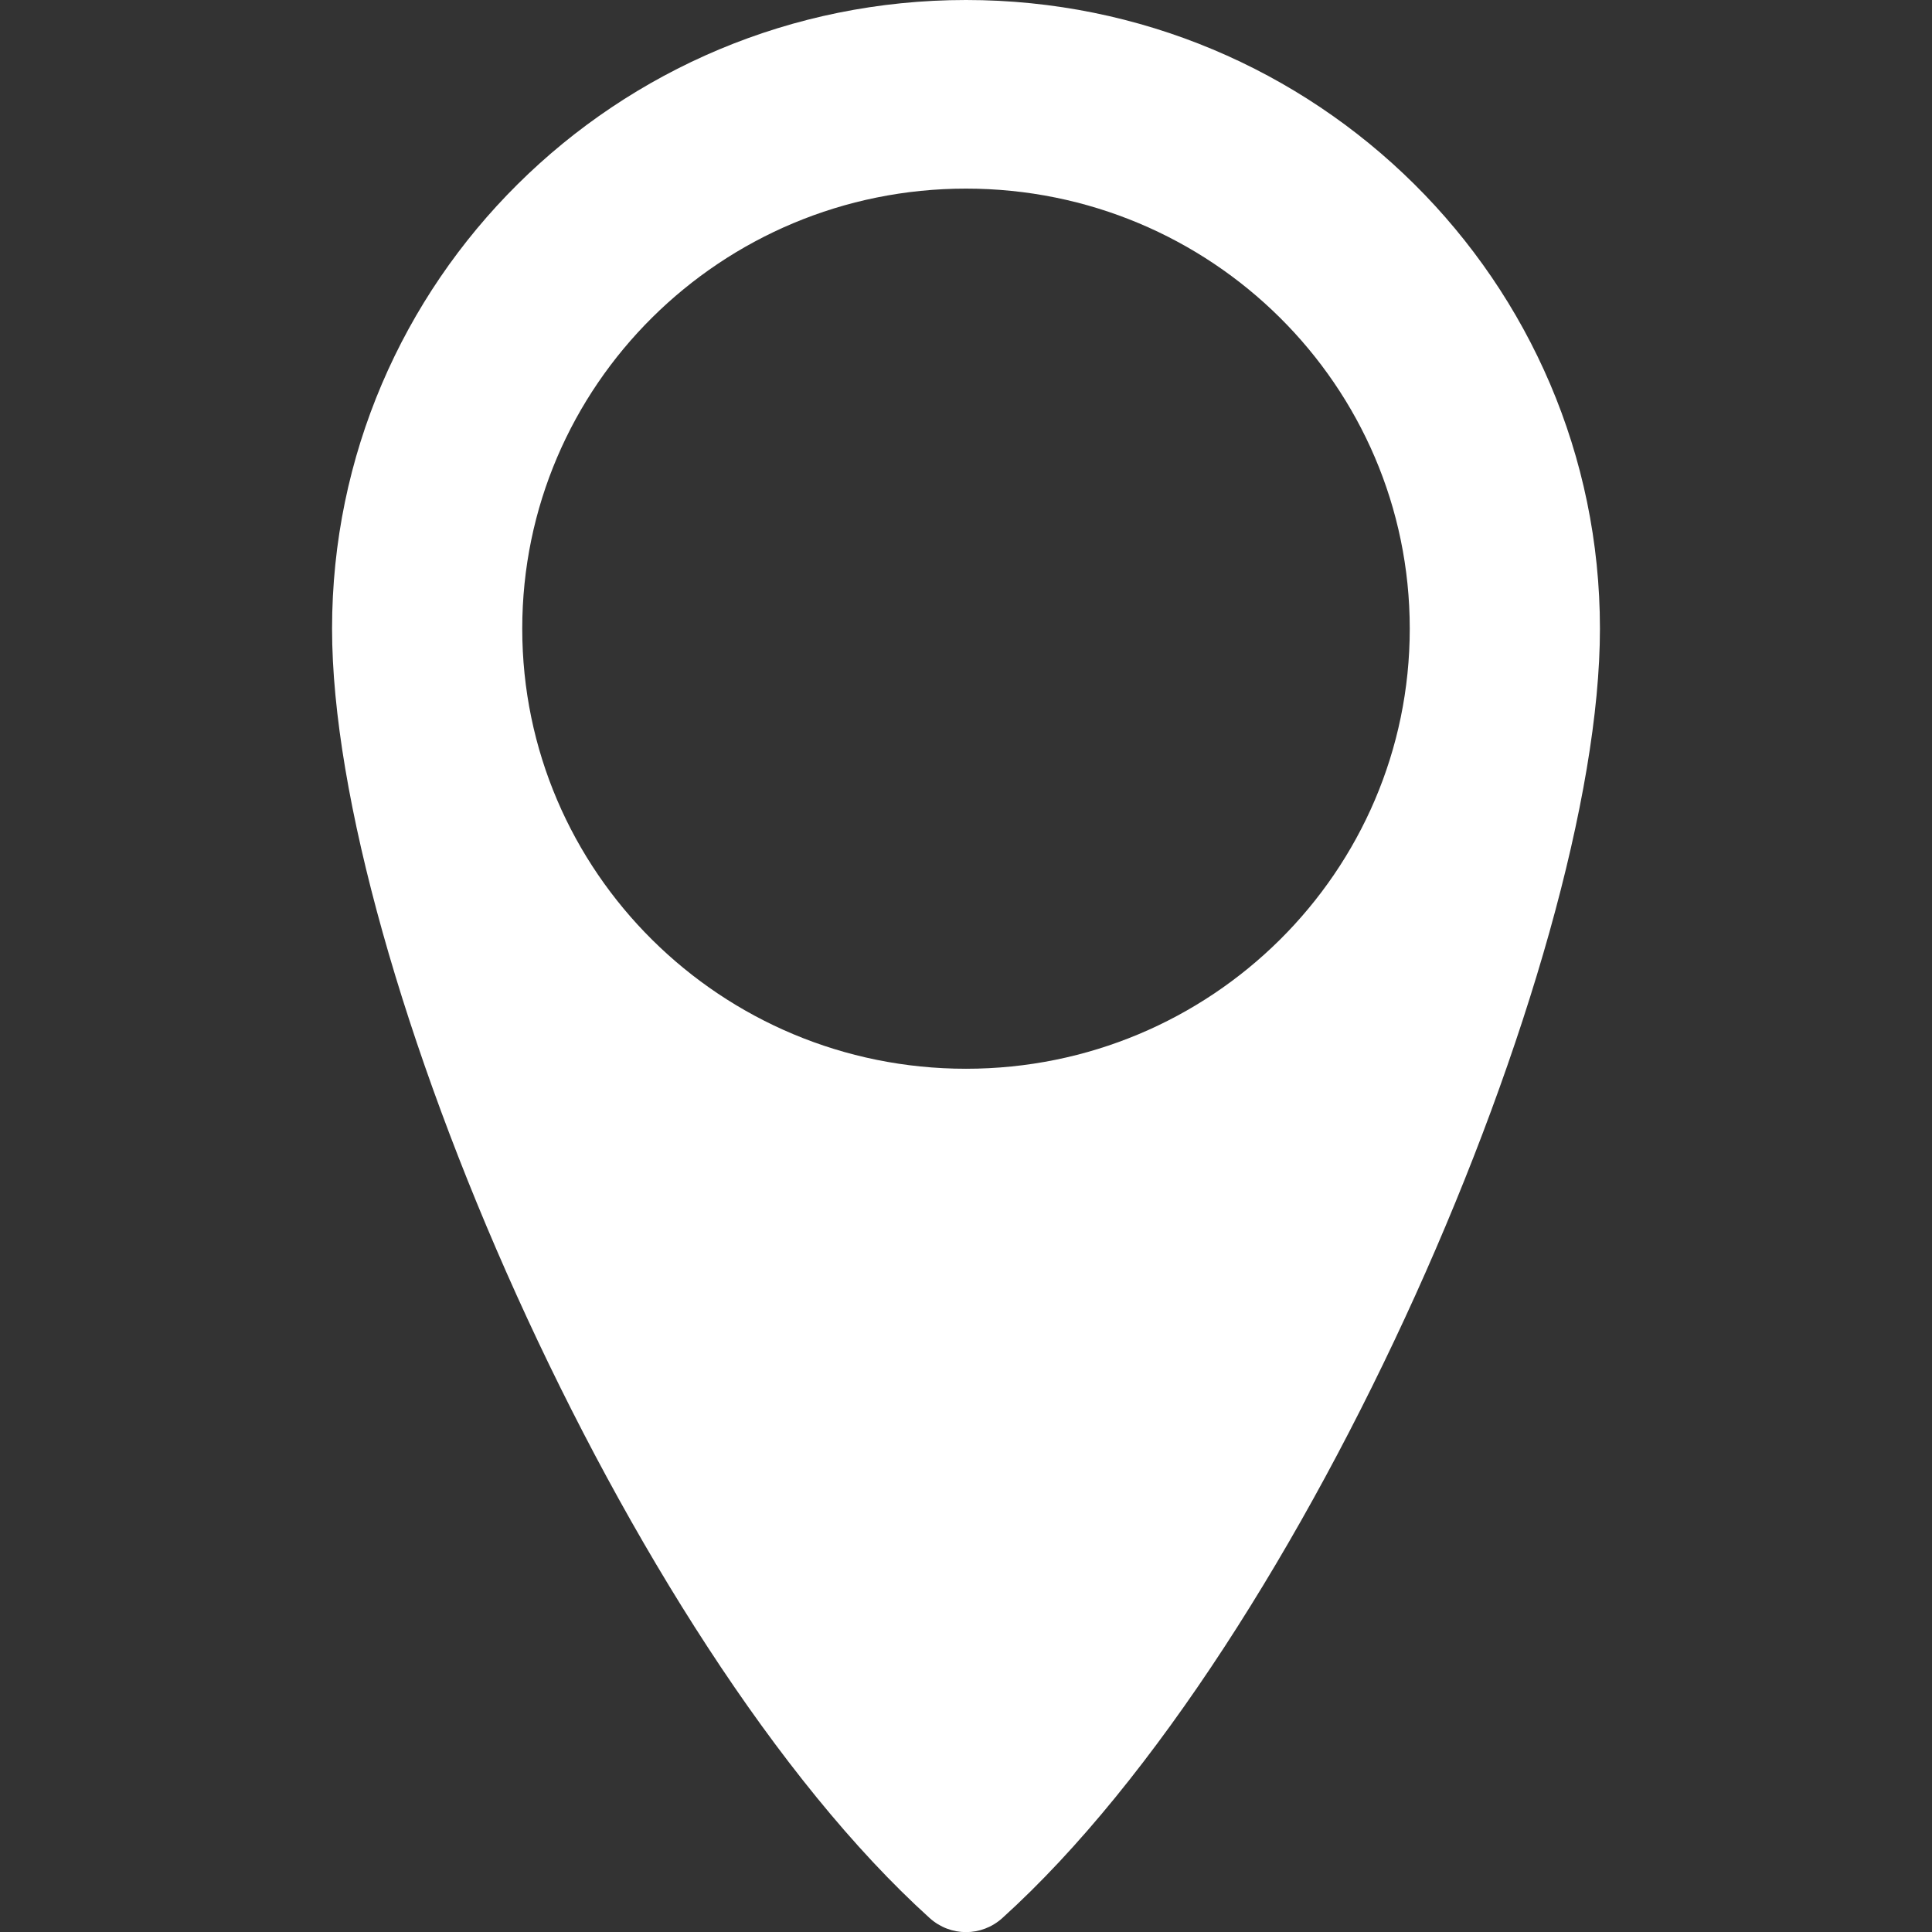 <svg width="32" height="32" viewBox="0 0 32 32" fill="none" xmlns="http://www.w3.org/2000/svg">
<rect x="0" y="0" width="32" height="32" fill="#333333" stroke="none"/>
<path fill-rule="evenodd" clip-rule="evenodd" d="M16.603 31.768C21.644 27.209 26.5 15.944 26.5 10.413C26.5 4.662 21.799 0 16 0C10.201 0 5.5 4.662 5.5 10.413C5.5 15.944 10.356 27.209 15.397 31.768C15.742 32.08 16.258 32.08 16.603 31.768ZM16 17.702C20.059 17.702 23.35 14.438 23.35 10.413C23.35 6.387 20.059 3.124 16 3.124C11.941 3.124 8.65 6.387 8.65 10.413C8.65 14.438 11.941 17.702 16 17.702Z" fill="white"/>
</svg>
